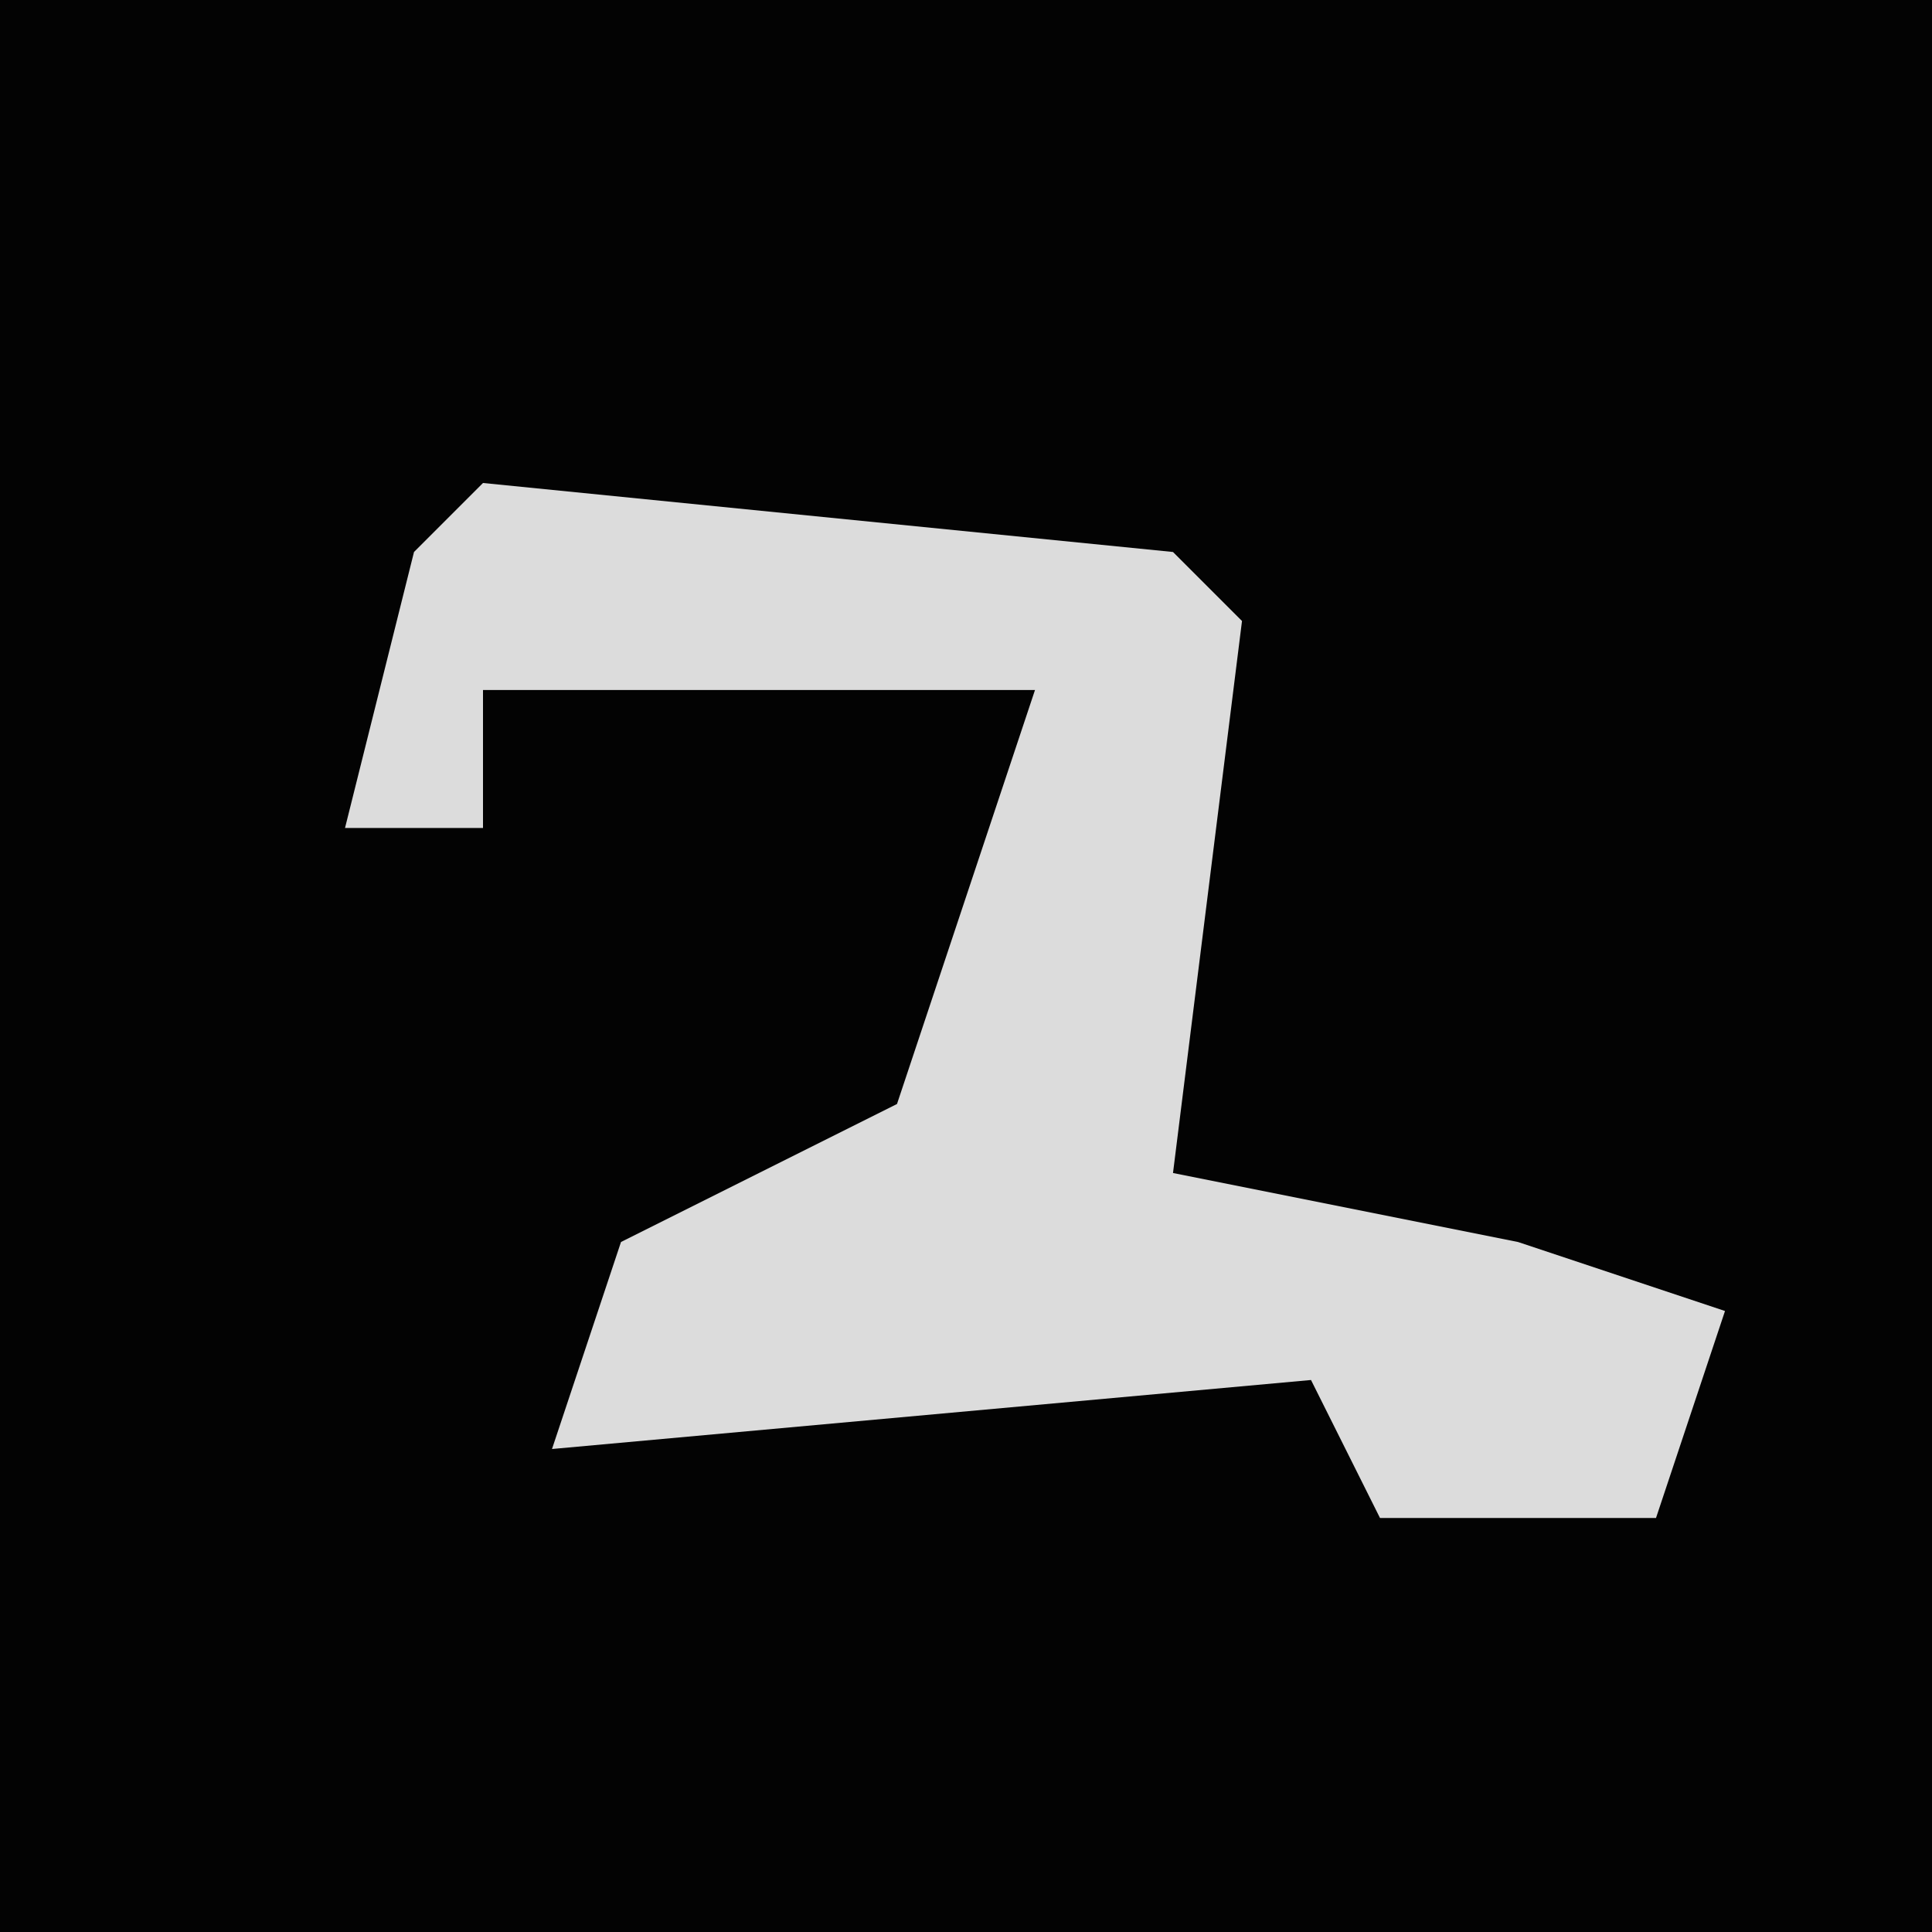 <?xml version="1.0" encoding="UTF-8"?>
<svg version="1.1" xmlns="http://www.w3.org/2000/svg" width="28" height="28">
<path d="M0,0 L28,0 L28,28 L0,28 Z " fill="#030303" transform="translate(0,0)"/>
<path d="M0,0 L10,1 L11,2 L10,10 L15,11 L18,12 L17,15 L13,15 L12,13 L1,14 L2,11 L6,9 L8,3 L0,3 L0,5 L-2,5 L-1,1 Z " fill="#DCDCDC" transform="translate(7,7)"/>
</svg>
